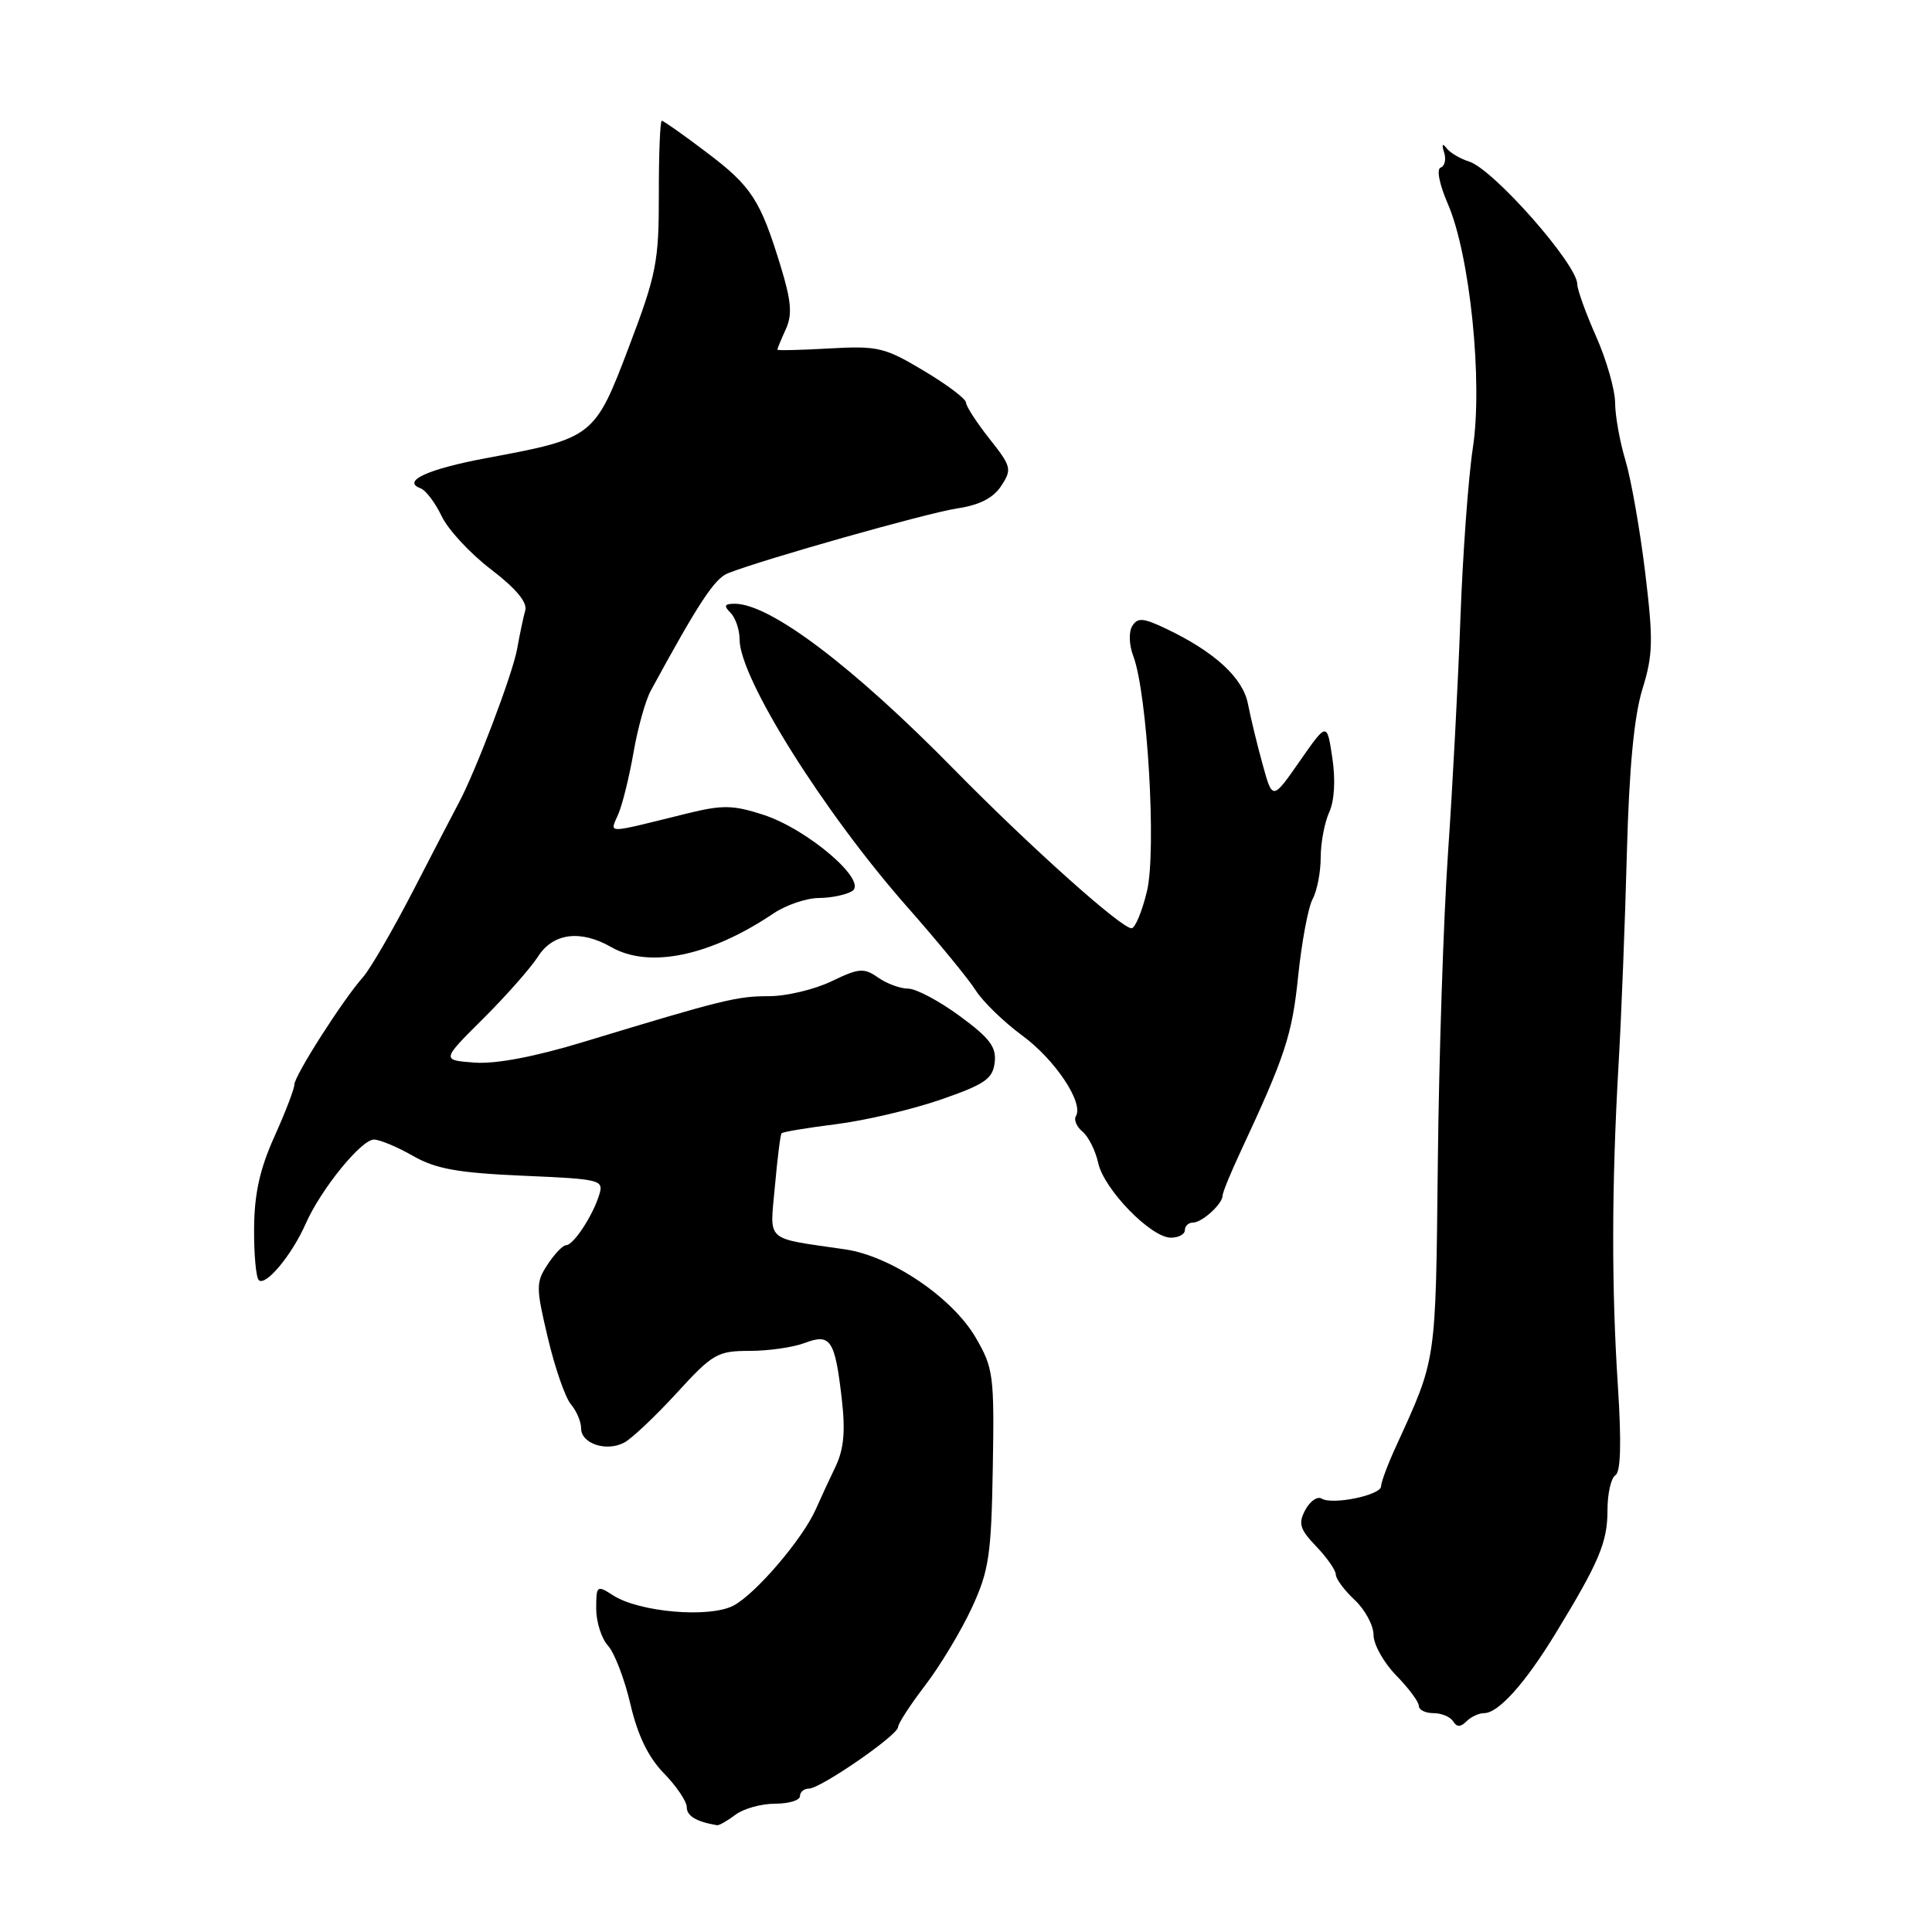 <?xml version="1.0" encoding="UTF-8" standalone="no"?>
<!DOCTYPE svg PUBLIC "-//W3C//DTD SVG 1.1//EN" "http://www.w3.org/Graphics/SVG/1.1/DTD/svg11.dtd" >
<svg xmlns="http://www.w3.org/2000/svg" xmlns:xlink="http://www.w3.org/1999/xlink" version="1.1" viewBox="0 0 256 256">
 <g >
 <path fill="currentColor"
d=" M 97.44 240.47 C 98.51 239.66 100.87 239.00 102.69 239.00 C 104.51 239.00 106.00 238.55 106.00 238.00 C 106.00 237.45 106.53 237.00 107.18 237.00 C 108.72 237.00 119.00 229.91 119.00 228.84 C 119.00 228.39 120.62 225.89 122.61 223.29 C 124.60 220.69 127.37 216.07 128.78 213.03 C 131.05 208.11 131.35 206.06 131.55 194.50 C 131.76 182.24 131.63 181.26 129.28 177.23 C 126.18 171.92 118.07 166.44 112.00 165.55 C 101.19 163.97 102.01 164.71 102.68 157.18 C 103.01 153.51 103.40 150.35 103.56 150.17 C 103.71 149.98 106.96 149.44 110.79 148.96 C 114.62 148.48 120.85 147.02 124.63 145.71 C 130.48 143.69 131.55 142.96 131.80 140.79 C 132.05 138.74 131.15 137.55 127.17 134.63 C 124.45 132.63 121.38 131.00 120.34 131.00 C 119.30 131.00 117.50 130.34 116.35 129.53 C 114.47 128.22 113.82 128.27 110.17 130.03 C 107.93 131.11 104.20 132.00 101.89 132.00 C 97.64 132.00 95.84 132.44 77.36 138.05 C 70.82 140.04 65.68 141.01 62.86 140.80 C 58.50 140.47 58.50 140.47 64.01 134.99 C 67.05 131.97 70.32 128.26 71.29 126.75 C 73.28 123.63 76.91 123.16 81.00 125.50 C 86.02 128.37 94.10 126.69 102.50 121.03 C 104.15 119.92 106.85 119.00 108.50 118.99 C 110.15 118.98 112.14 118.56 112.92 118.07 C 115.03 116.74 107.06 109.90 101.17 107.97 C 97.13 106.66 95.75 106.63 91.00 107.80 C 79.93 110.53 80.81 110.52 81.93 107.87 C 82.49 106.57 83.39 102.88 83.95 99.68 C 84.50 96.48 85.53 92.81 86.23 91.52 C 92.53 79.94 94.68 76.66 96.45 75.96 C 101.10 74.12 122.81 67.98 126.82 67.37 C 129.78 66.93 131.62 65.99 132.67 64.38 C 134.11 62.18 134.02 61.81 131.10 58.13 C 129.40 55.97 128.00 53.82 128.00 53.34 C 128.00 52.86 125.49 50.96 122.41 49.13 C 117.24 46.03 116.31 45.81 109.91 46.17 C 106.11 46.39 103.00 46.46 103.00 46.33 C 103.00 46.20 103.50 44.99 104.12 43.63 C 105.00 41.70 104.86 39.93 103.46 35.34 C 100.75 26.47 99.58 24.68 93.60 20.17 C 90.57 17.87 87.91 16.00 87.69 16.00 C 87.47 16.00 87.29 20.39 87.30 25.75 C 87.31 34.70 86.98 36.36 83.34 45.95 C 78.80 57.93 78.63 58.06 64.51 60.69 C 56.67 62.15 53.16 63.76 55.74 64.71 C 56.42 64.96 57.67 66.62 58.52 68.39 C 59.36 70.17 62.30 73.34 65.05 75.44 C 68.34 77.95 69.90 79.81 69.60 80.88 C 69.35 81.77 68.86 84.08 68.52 86.00 C 67.91 89.36 62.98 102.35 60.73 106.50 C 60.14 107.60 57.45 112.78 54.76 118.00 C 52.06 123.22 49.06 128.40 48.08 129.50 C 45.43 132.48 39.00 142.55 39.00 143.73 C 39.00 144.29 37.81 147.39 36.35 150.63 C 34.43 154.89 33.70 158.20 33.67 162.73 C 33.64 166.16 33.92 169.26 34.29 169.62 C 35.17 170.51 38.68 166.30 40.50 162.16 C 42.51 157.60 47.86 151.00 49.55 151.00 C 50.32 151.00 52.64 151.97 54.72 153.16 C 57.74 154.89 60.66 155.41 69.28 155.79 C 79.71 156.24 80.03 156.33 79.38 158.38 C 78.50 161.18 75.97 165.00 75.00 165.00 C 74.58 165.00 73.48 166.15 72.56 167.55 C 71.00 169.93 71.00 170.57 72.60 177.30 C 73.53 181.26 74.91 185.21 75.65 186.08 C 76.39 186.95 77.00 188.38 77.00 189.26 C 77.00 191.30 80.37 192.41 82.73 191.14 C 83.73 190.61 86.84 187.66 89.66 184.59 C 94.43 179.37 95.08 179.00 99.32 179.00 C 101.82 179.00 105.10 178.53 106.60 177.96 C 110.05 176.65 110.63 177.50 111.53 185.28 C 112.04 189.64 111.82 192.01 110.71 194.34 C 109.87 196.08 108.70 198.62 108.09 200.00 C 106.35 203.93 100.10 211.24 97.17 212.76 C 93.99 214.42 84.73 213.63 81.25 211.40 C 79.09 210.01 79.00 210.07 79.00 213.15 C 79.00 214.91 79.70 217.12 80.57 218.07 C 81.43 219.02 82.77 222.52 83.54 225.84 C 84.50 229.96 85.91 232.86 87.97 234.97 C 89.64 236.68 91.00 238.70 91.00 239.46 C 91.00 240.63 92.28 241.39 95.00 241.85 C 95.28 241.90 96.37 241.28 97.44 240.47 Z  M 196.65 227.00 C 198.55 227.00 202.09 223.05 206.12 216.44 C 211.89 206.98 213.00 204.36 213.00 200.11 C 213.00 197.91 213.47 195.83 214.05 195.47 C 214.76 195.03 214.86 191.15 214.38 183.66 C 213.52 170.55 213.55 156.95 214.47 141.00 C 214.84 134.68 215.33 122.08 215.57 113.00 C 215.87 101.74 216.53 94.85 217.63 91.31 C 219.04 86.75 219.08 84.84 217.99 75.81 C 217.30 70.14 216.12 63.48 215.38 61.00 C 214.63 58.52 214.02 55.09 214.01 53.37 C 214.00 51.66 212.88 47.71 211.50 44.60 C 210.12 41.49 209.00 38.37 209.00 37.67 C 209.00 35.03 197.87 22.40 194.65 21.40 C 193.47 21.03 192.12 20.23 191.66 19.62 C 191.13 18.92 191.01 19.13 191.35 20.19 C 191.65 21.11 191.44 22.02 190.90 22.20 C 190.32 22.39 190.72 24.42 191.85 27.02 C 194.78 33.79 196.50 50.57 195.16 59.35 C 194.56 63.28 193.82 73.47 193.51 82.00 C 193.20 90.53 192.46 104.47 191.87 113.00 C 191.28 121.53 190.67 139.97 190.52 154.00 C 190.22 180.92 190.39 179.80 184.94 191.74 C 183.87 194.07 183.00 196.41 183.00 196.94 C 183.00 198.12 176.54 199.45 175.12 198.57 C 174.56 198.23 173.59 198.90 172.96 200.07 C 172.00 201.88 172.22 202.62 174.41 204.91 C 175.83 206.39 177.00 208.07 177.00 208.63 C 177.00 209.19 178.12 210.71 179.50 212.00 C 180.88 213.29 182.00 215.38 182.00 216.64 C 182.00 217.90 183.35 220.31 185.00 222.00 C 186.65 223.69 188.00 225.50 188.00 226.03 C 188.00 226.57 188.87 227.00 189.94 227.00 C 191.01 227.00 192.18 227.49 192.55 228.09 C 193.04 228.87 193.53 228.87 194.31 228.09 C 194.91 227.49 195.96 227.00 196.65 227.00 Z  M 157.00 163.00 C 157.00 162.45 157.48 162.00 158.07 162.00 C 159.28 162.00 162.00 159.52 162.00 158.42 C 162.00 158.02 163.07 155.40 164.38 152.60 C 170.31 139.89 171.21 137.14 172.01 129.37 C 172.48 124.83 173.34 120.22 173.93 119.13 C 174.52 118.03 175.00 115.55 175.00 113.61 C 175.00 111.68 175.51 108.98 176.13 107.62 C 176.82 106.10 176.98 103.34 176.54 100.42 C 175.83 95.68 175.83 95.68 172.22 100.86 C 168.61 106.05 168.61 106.05 167.30 101.27 C 166.57 98.65 165.71 95.05 165.36 93.27 C 164.70 89.83 160.96 86.38 154.56 83.33 C 151.49 81.86 150.74 81.80 150.03 82.95 C 149.55 83.73 149.60 85.45 150.16 86.91 C 152.04 91.86 153.26 112.75 151.98 118.08 C 151.33 120.79 150.41 123.00 149.93 123.00 C 148.56 123.00 136.40 112.11 126.50 102.03 C 113.01 88.28 102.05 80.00 97.35 80.00 C 95.99 80.00 95.87 80.27 96.80 81.20 C 97.46 81.86 98.00 83.45 98.00 84.74 C 98.00 89.84 109.10 107.55 120.16 120.11 C 124.23 124.72 128.33 129.72 129.28 131.22 C 130.23 132.72 133.01 135.42 135.46 137.22 C 139.83 140.43 143.64 146.16 142.56 147.90 C 142.27 148.38 142.66 149.31 143.45 149.96 C 144.23 150.61 145.16 152.47 145.52 154.11 C 146.29 157.61 152.51 164.00 155.15 164.00 C 156.17 164.00 157.00 163.55 157.00 163.00 Z "/>
</g>
</svg>
